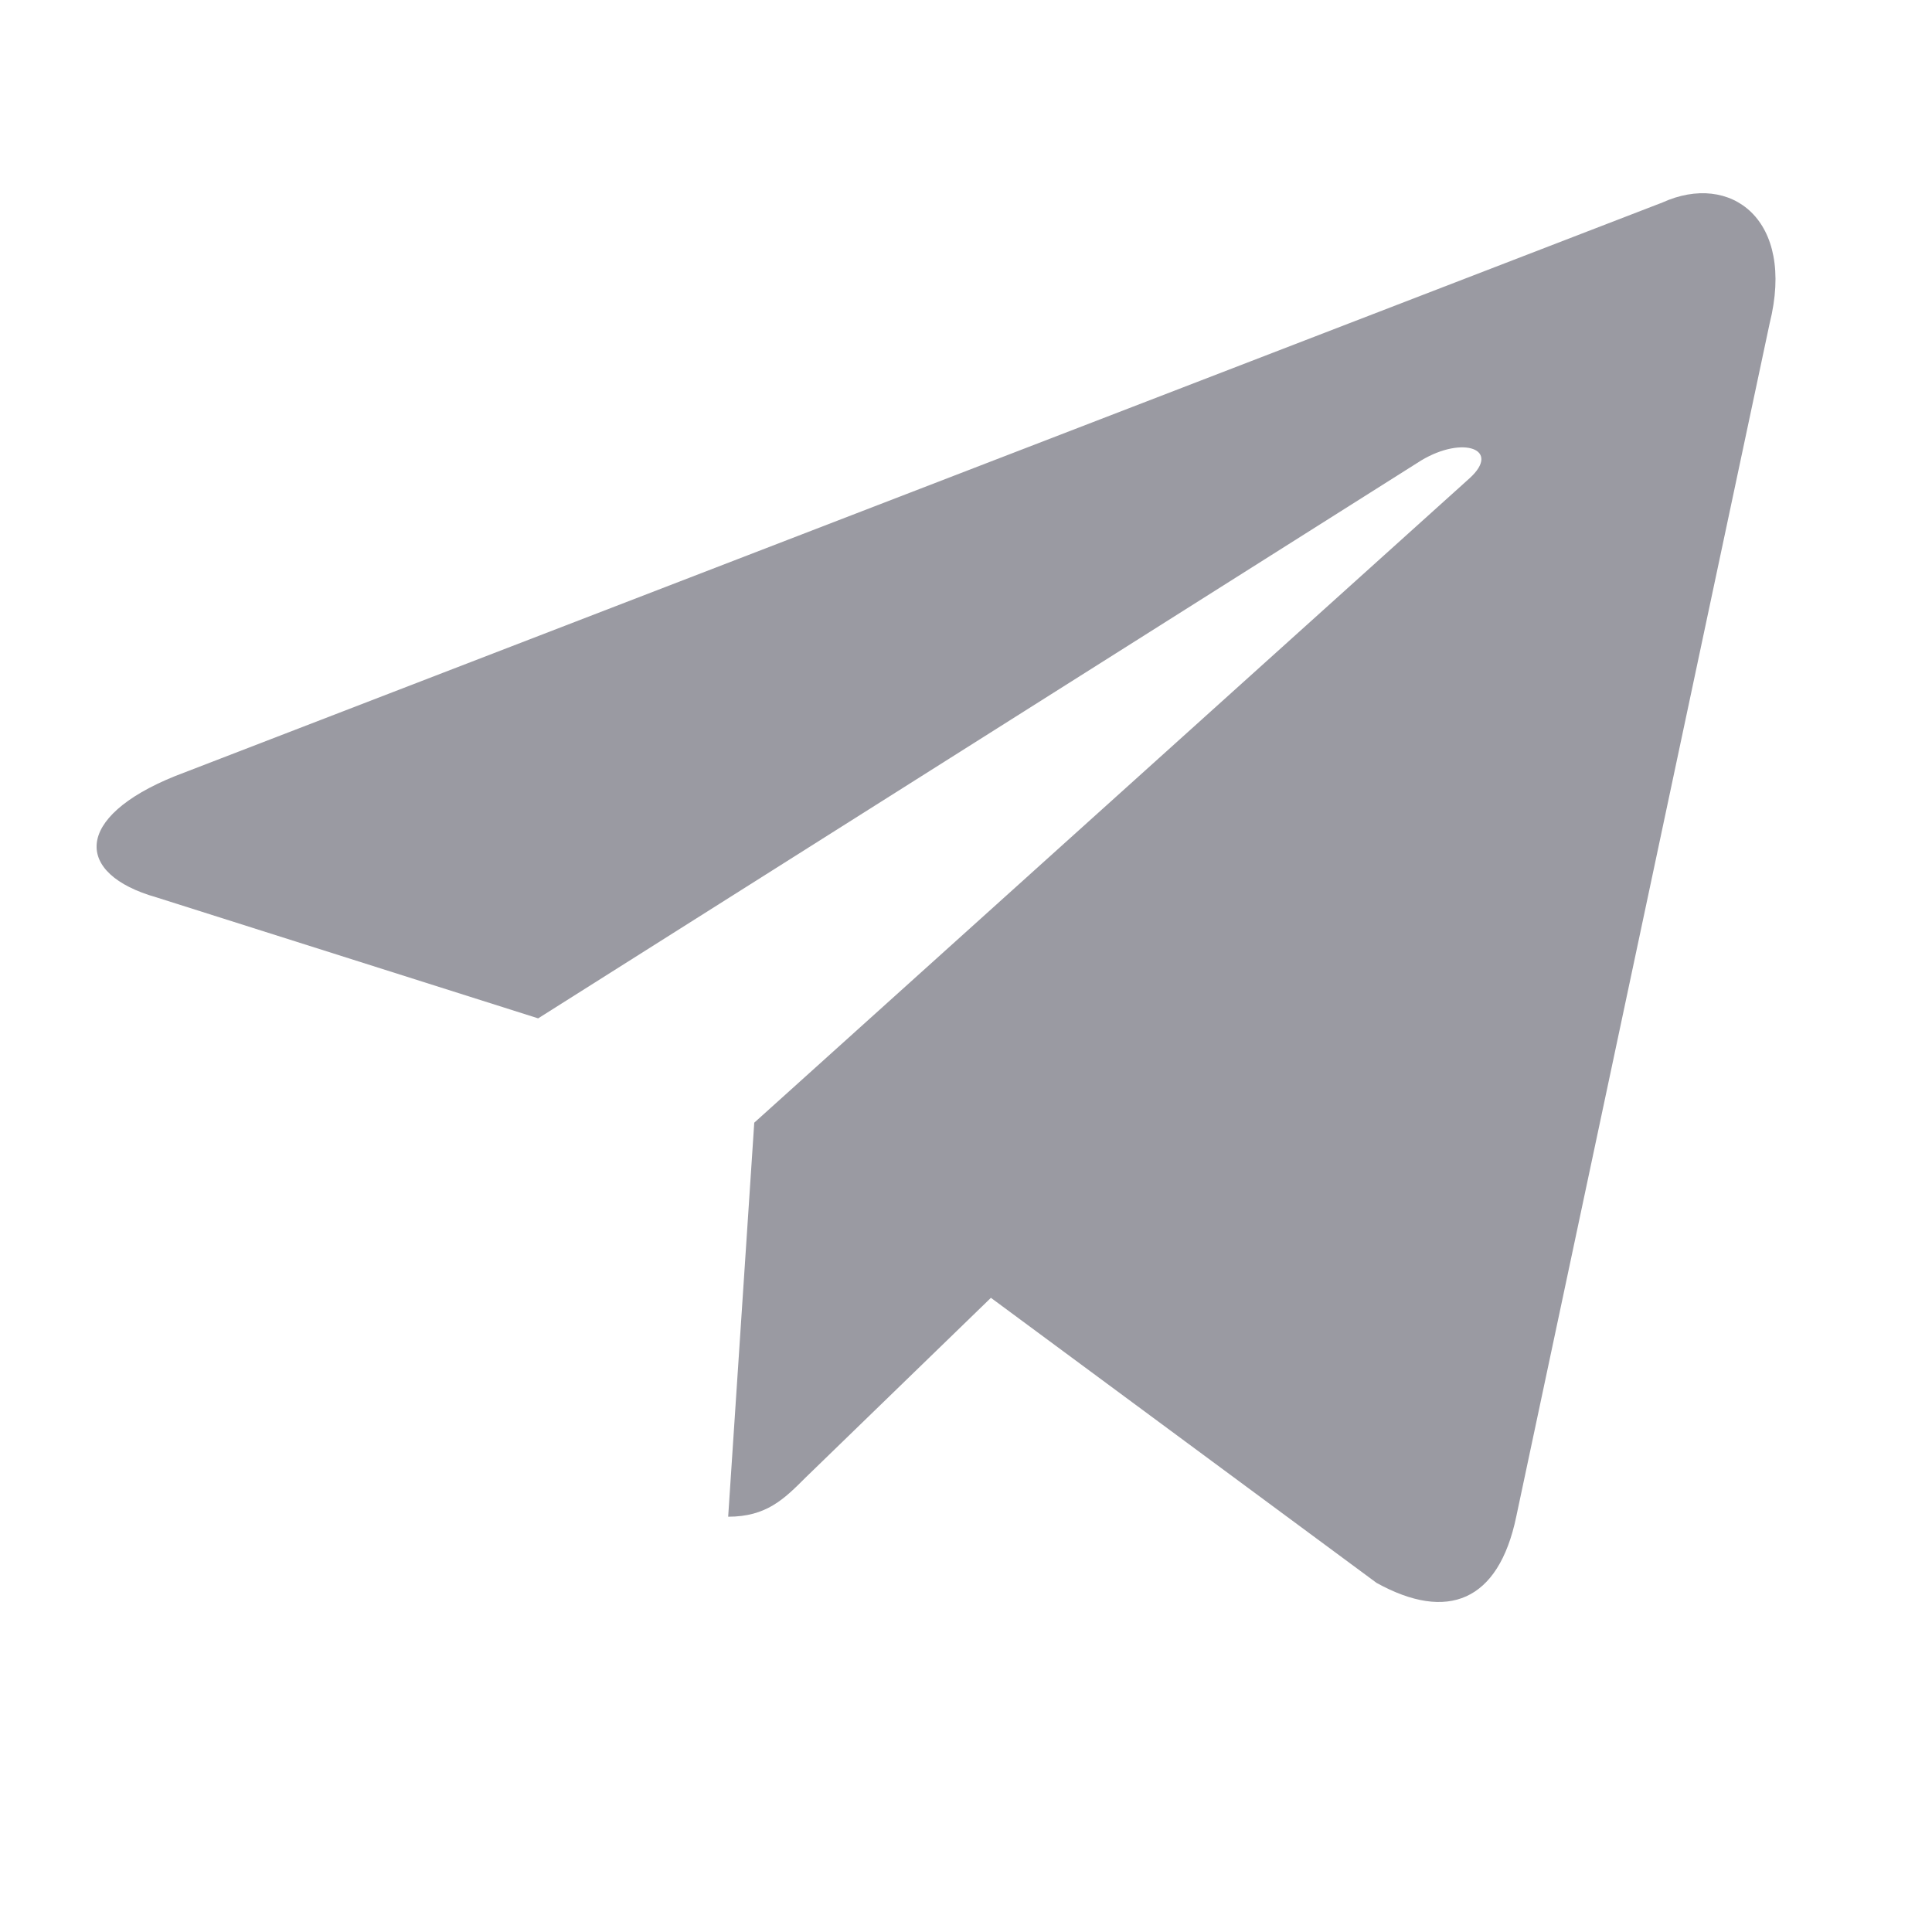 <?xml version="1.0" encoding="UTF-8"?>
<svg width="20px" height="20px" viewBox="0 0 20 20" version="1.1" xmlns="http://www.w3.org/2000/svg" xmlns:xlink="http://www.w3.org/1999/xlink">
    <!-- Generator: Sketch 49 (51002) - http://www.bohemiancoding.com/sketch -->
    <title>icon_footer_telegram</title>
    <desc>Created with Sketch.</desc>
    <defs></defs>
    <g id="切图" stroke="none" stroke-width="1" fill="none" fill-rule="evenodd">
        <g id="Artboard" transform="translate(-898, -151)" fill="#9A9AA2" fill-rule="nonzero">
            <g id="首页" transform="translate(31, 65)">
                <path d="M874.538,101.701 L874.808,97.622 L882.214,90.95 C882.542,90.651 882.147,90.506 881.713,90.766 L872.571,96.542 L868.618,95.289 C867.769,95.048 867.759,94.46 868.81,94.035 L884.21,88.096 C884.914,87.777 885.589,88.269 885.319,89.349 L882.696,101.701 C882.513,102.579 881.983,102.791 881.25,102.386 L877.258,99.435 L875.339,101.296 C875.117,101.518 874.934,101.701 874.538,101.701 Z" id="icon_footer_telegram"></path>
            </g>
        </g>
    </g>
</svg>